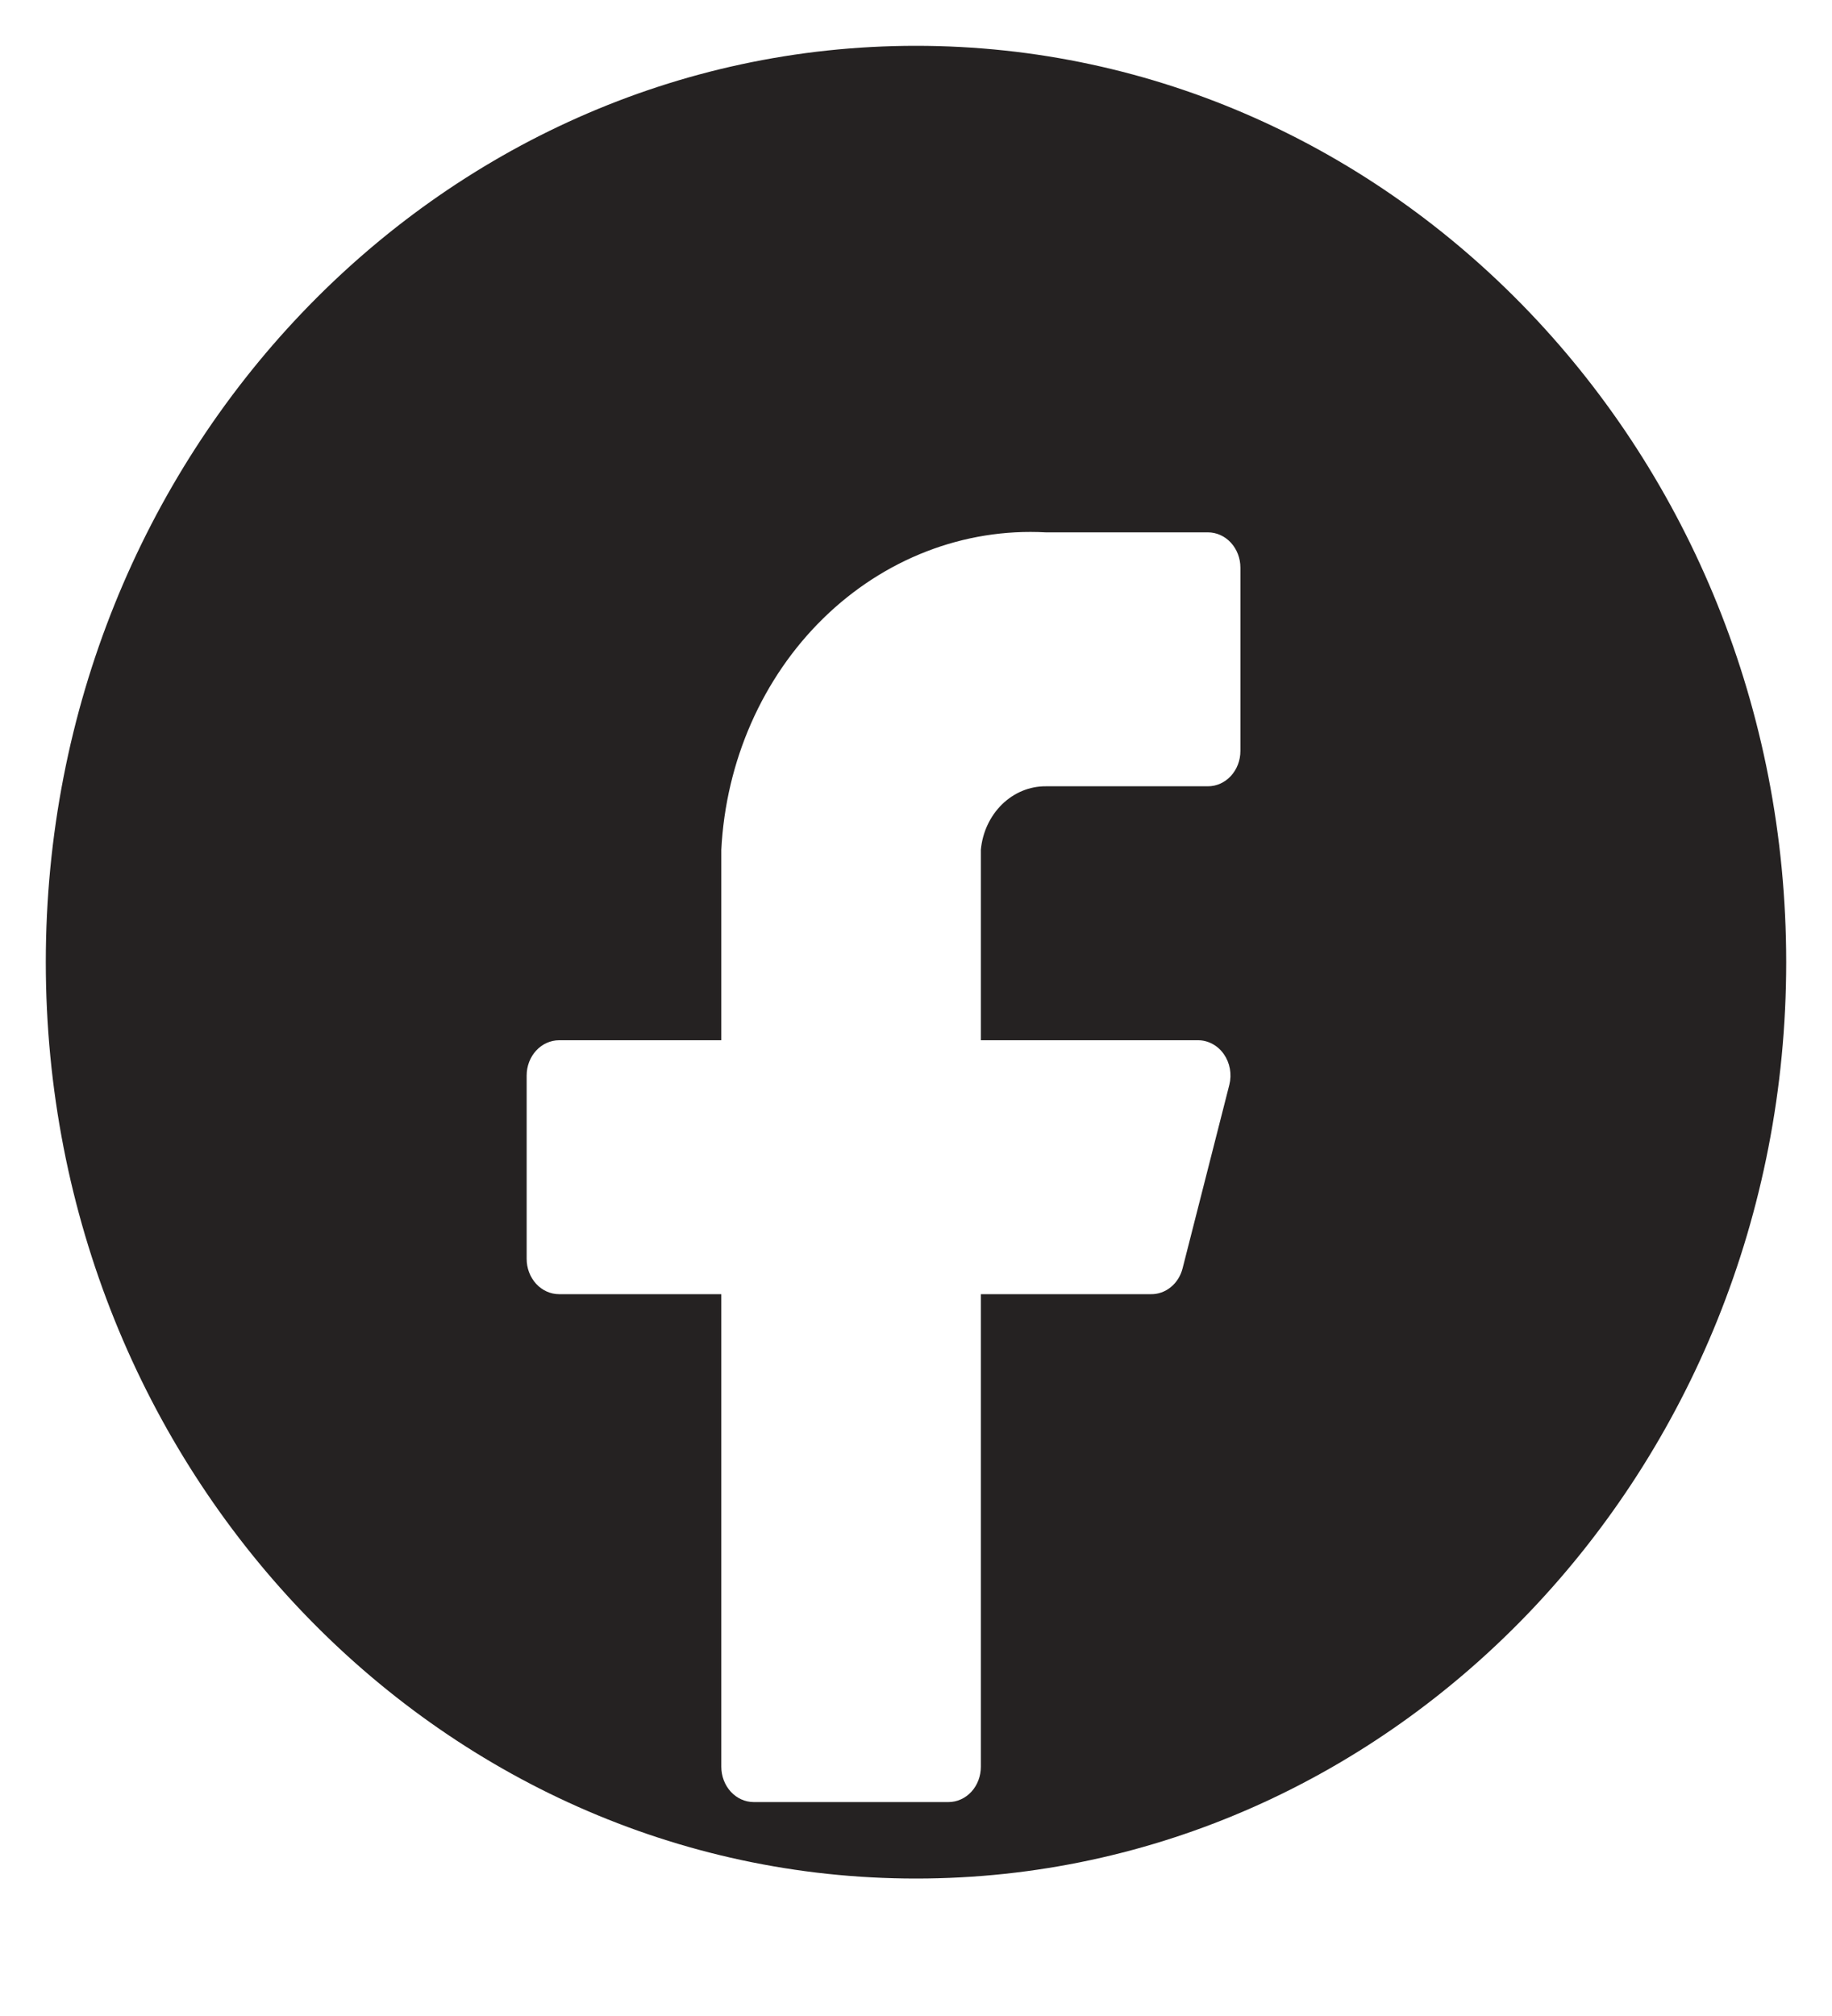 <svg width="40" height="44" viewBox="0 0 40 44" fill="none" xmlns="http://www.w3.org/2000/svg">
<path d="M39.5 21C39.5 32.345 30.747 41.5 20 41.5C9.253 41.5 0.5 32.345 0.5 21C0.5 9.655 9.253 0.5 20 0.5C30.747 0.5 39.5 9.655 39.5 21Z" fill="#252222" stroke="white"/>
<g filter="url(#filter0_d_47_5)">
<path d="M27.083 8.389C27.083 8.184 27.008 7.989 26.875 7.844C26.742 7.7 26.562 7.619 26.375 7.619H22.833C21.049 7.522 19.303 8.197 17.976 9.495C16.649 10.793 15.848 12.609 15.749 14.547V18.704H12.208C12.02 18.704 11.84 18.785 11.707 18.929C11.574 19.073 11.499 19.269 11.499 19.473V23.476C11.499 23.68 11.574 23.876 11.707 24.021C11.84 24.165 12.02 24.246 12.208 24.246H15.749V34.561C15.749 34.765 15.824 34.961 15.957 35.106C16.09 35.25 16.27 35.331 16.458 35.331H20.708C20.896 35.331 21.076 35.25 21.209 35.106C21.342 34.961 21.416 34.765 21.416 34.561V24.246H25.128C25.285 24.249 25.439 24.194 25.565 24.091C25.691 23.988 25.781 23.842 25.822 23.677L26.842 19.674C26.87 19.56 26.874 19.441 26.853 19.325C26.832 19.209 26.787 19.101 26.721 19.007C26.656 18.913 26.571 18.837 26.474 18.785C26.377 18.732 26.27 18.704 26.162 18.704H21.416V14.547C21.451 14.166 21.616 13.813 21.878 13.556C22.14 13.3 22.48 13.159 22.833 13.161H26.375C26.562 13.161 26.742 13.08 26.875 12.936C27.008 12.791 27.083 12.596 27.083 12.391V8.389Z" fill="white"/>
</g>
<defs>
<filter id="filter0_d_47_5" x="7.5" y="7.61" width="23.583" height="35.721" filterUnits="userSpaceOnUse" color-interpolation-filters="sRGB">
<feFlood flood-opacity="0" result="BackgroundImageFix"/>
<feColorMatrix in="SourceAlpha" type="matrix" values="0 0 0 0 0 0 0 0 0 0 0 0 0 0 0 0 0 0 127 0" result="hardAlpha"/>
<feOffset dy="4"/>
<feGaussianBlur stdDeviation="2"/>
<feComposite in2="hardAlpha" operator="out"/>
<feColorMatrix type="matrix" values="0 0 0 0 0 0 0 0 0 0 0 0 0 0 0 0 0 0 0.25 0"/>
<feBlend mode="normal" in2="BackgroundImageFix" result="effect1_dropShadow_47_5"/>
<feBlend mode="normal" in="SourceGraphic" in2="effect1_dropShadow_47_5" result="shape"/>
</filter>
</defs>
</svg>
